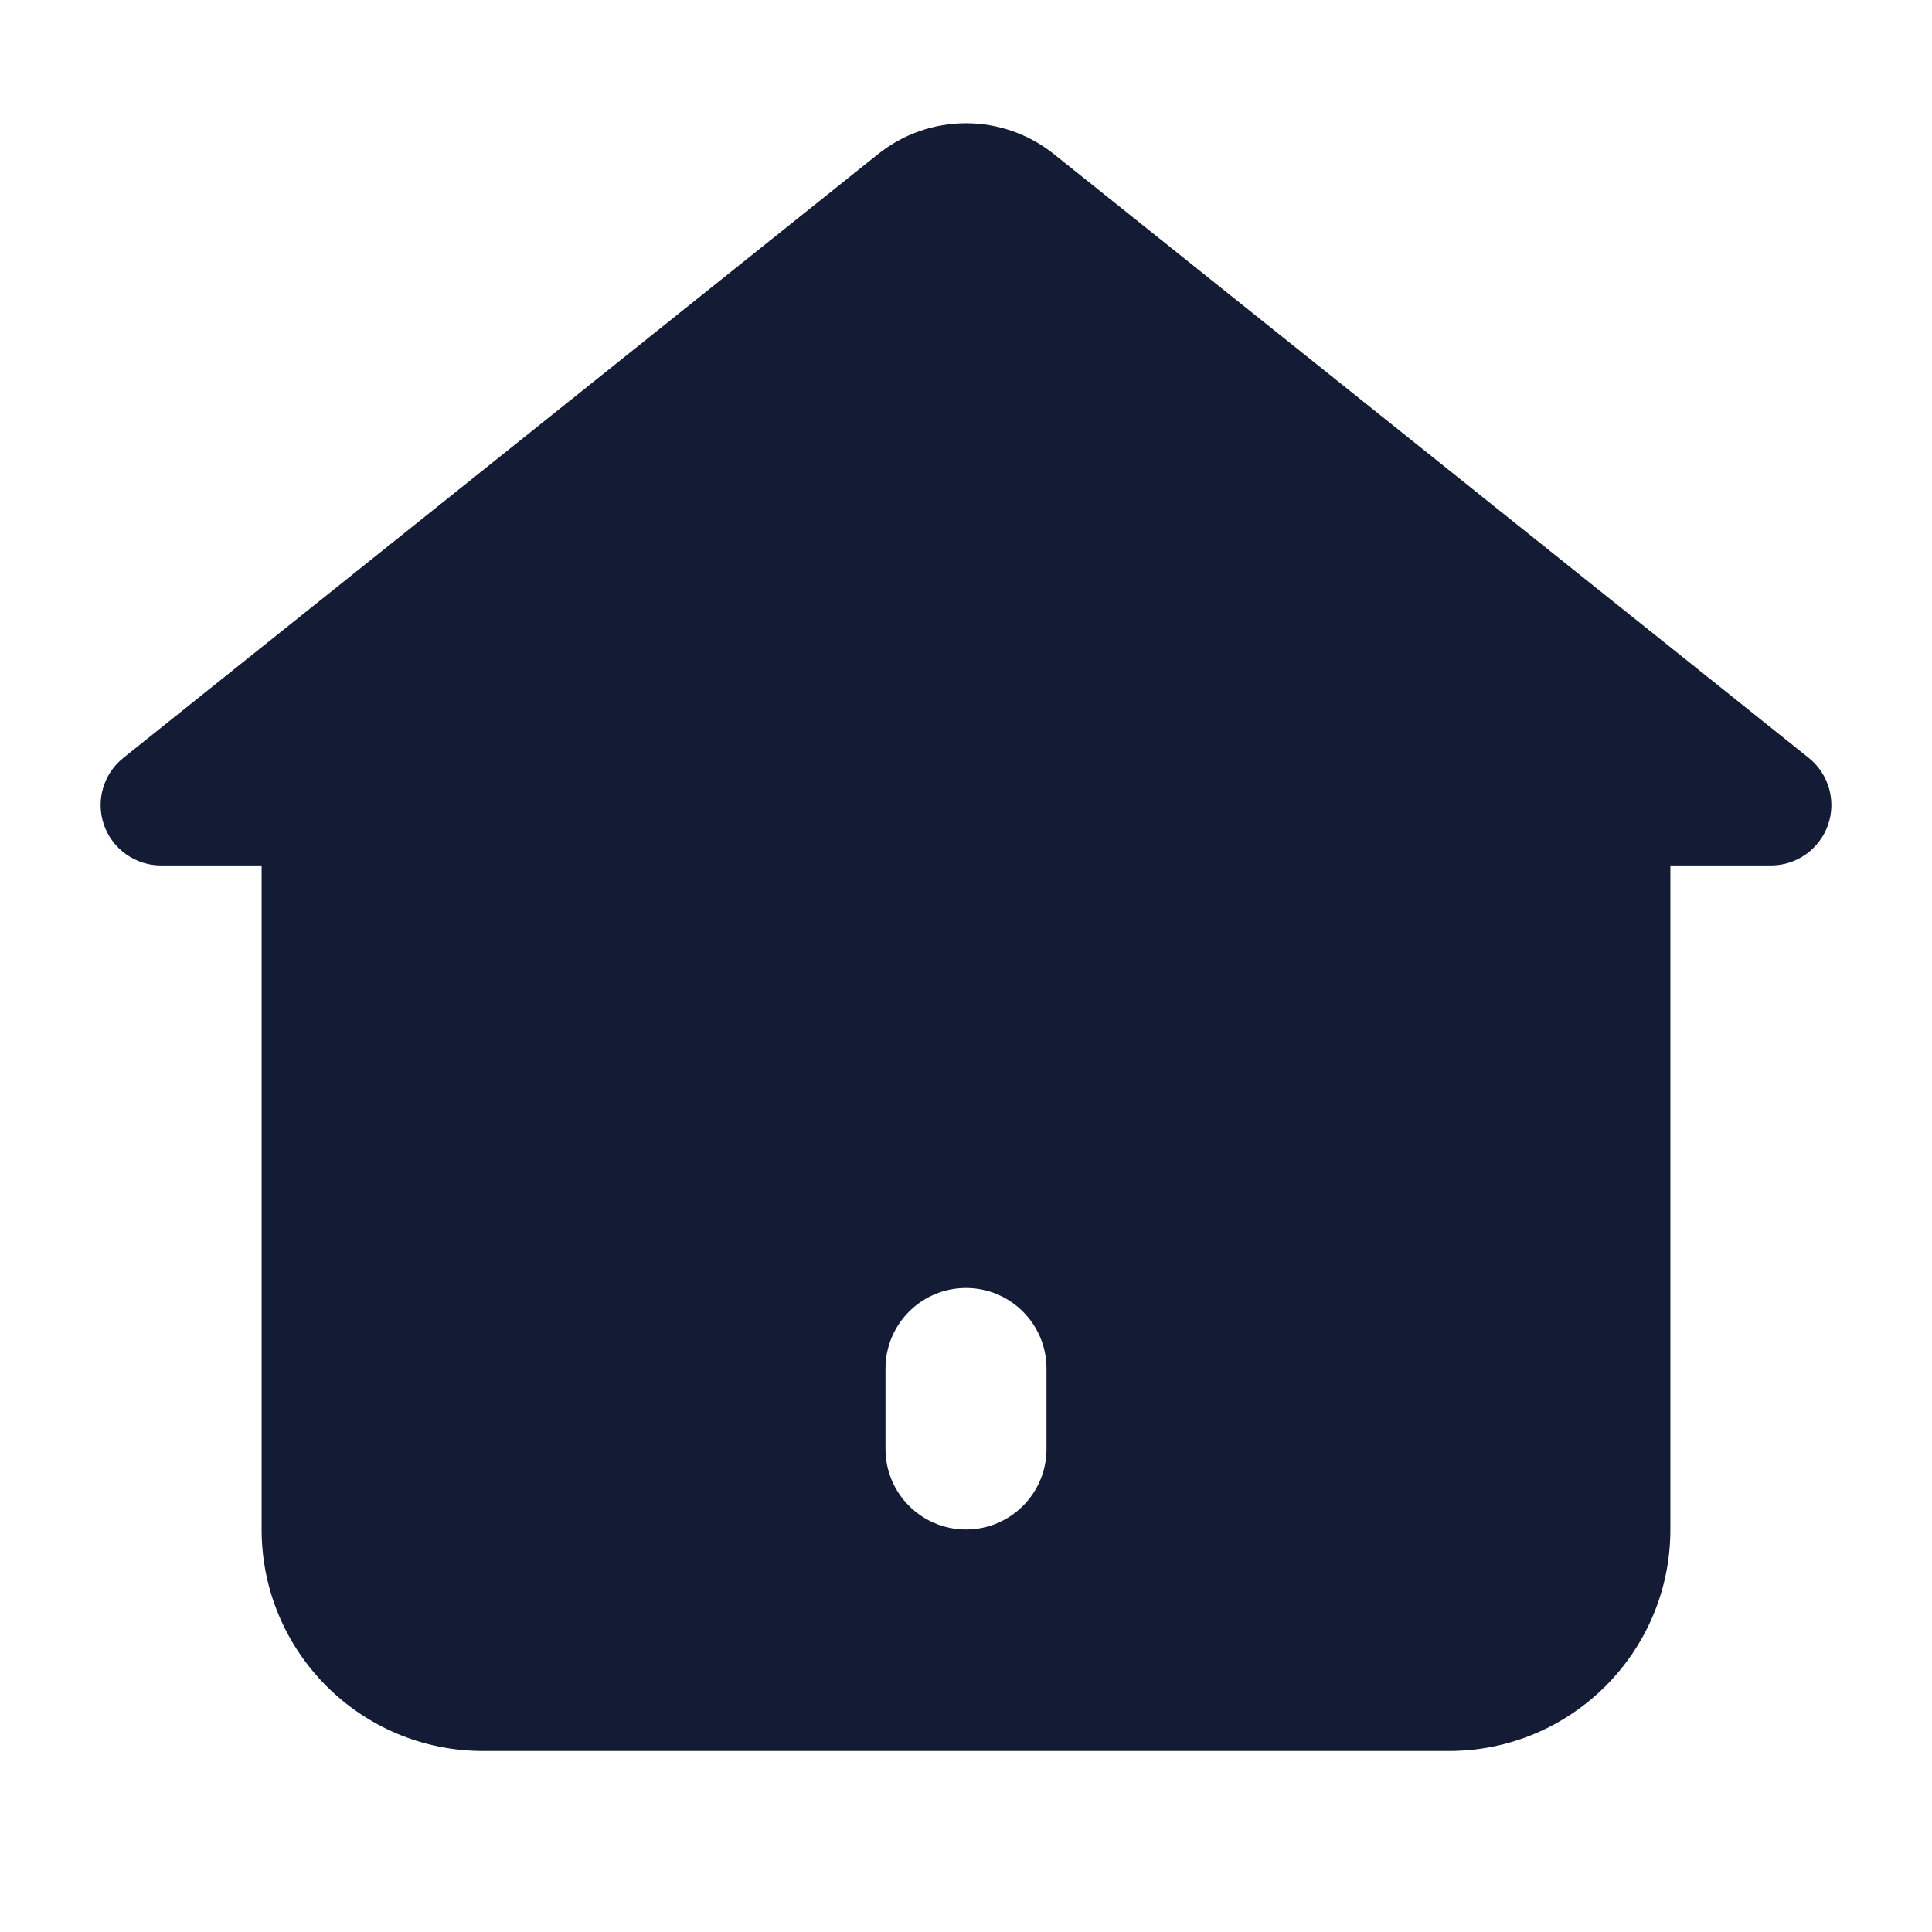<svg width="24" height="24" viewBox="0 0 24 24" fill="none" xmlns="http://www.w3.org/2000/svg">
<path fill-rule="evenodd" clip-rule="evenodd" d="M20.75 19.001V10.751H22C22.319 10.751 22.602 10.549 22.708 10.249C22.813 9.948 22.717 9.614 22.469 9.415L13.093 1.915C12.454 1.403 11.546 1.403 10.907 1.915L1.532 9.415C1.283 9.614 1.187 9.948 1.292 10.249C1.398 10.549 1.682 10.751 2 10.751H3.25V19.001C3.25 20.519 4.481 21.751 6 21.751H18C19.519 21.751 20.75 20.519 20.75 19.001ZM13 17C13 16.448 12.552 16 12 16C11.448 16 11 16.448 11 17V18C11 18.552 11.448 19 12 19C12.552 19 13 18.552 13 18V17Z" fill="#141B34"/>
</svg>
